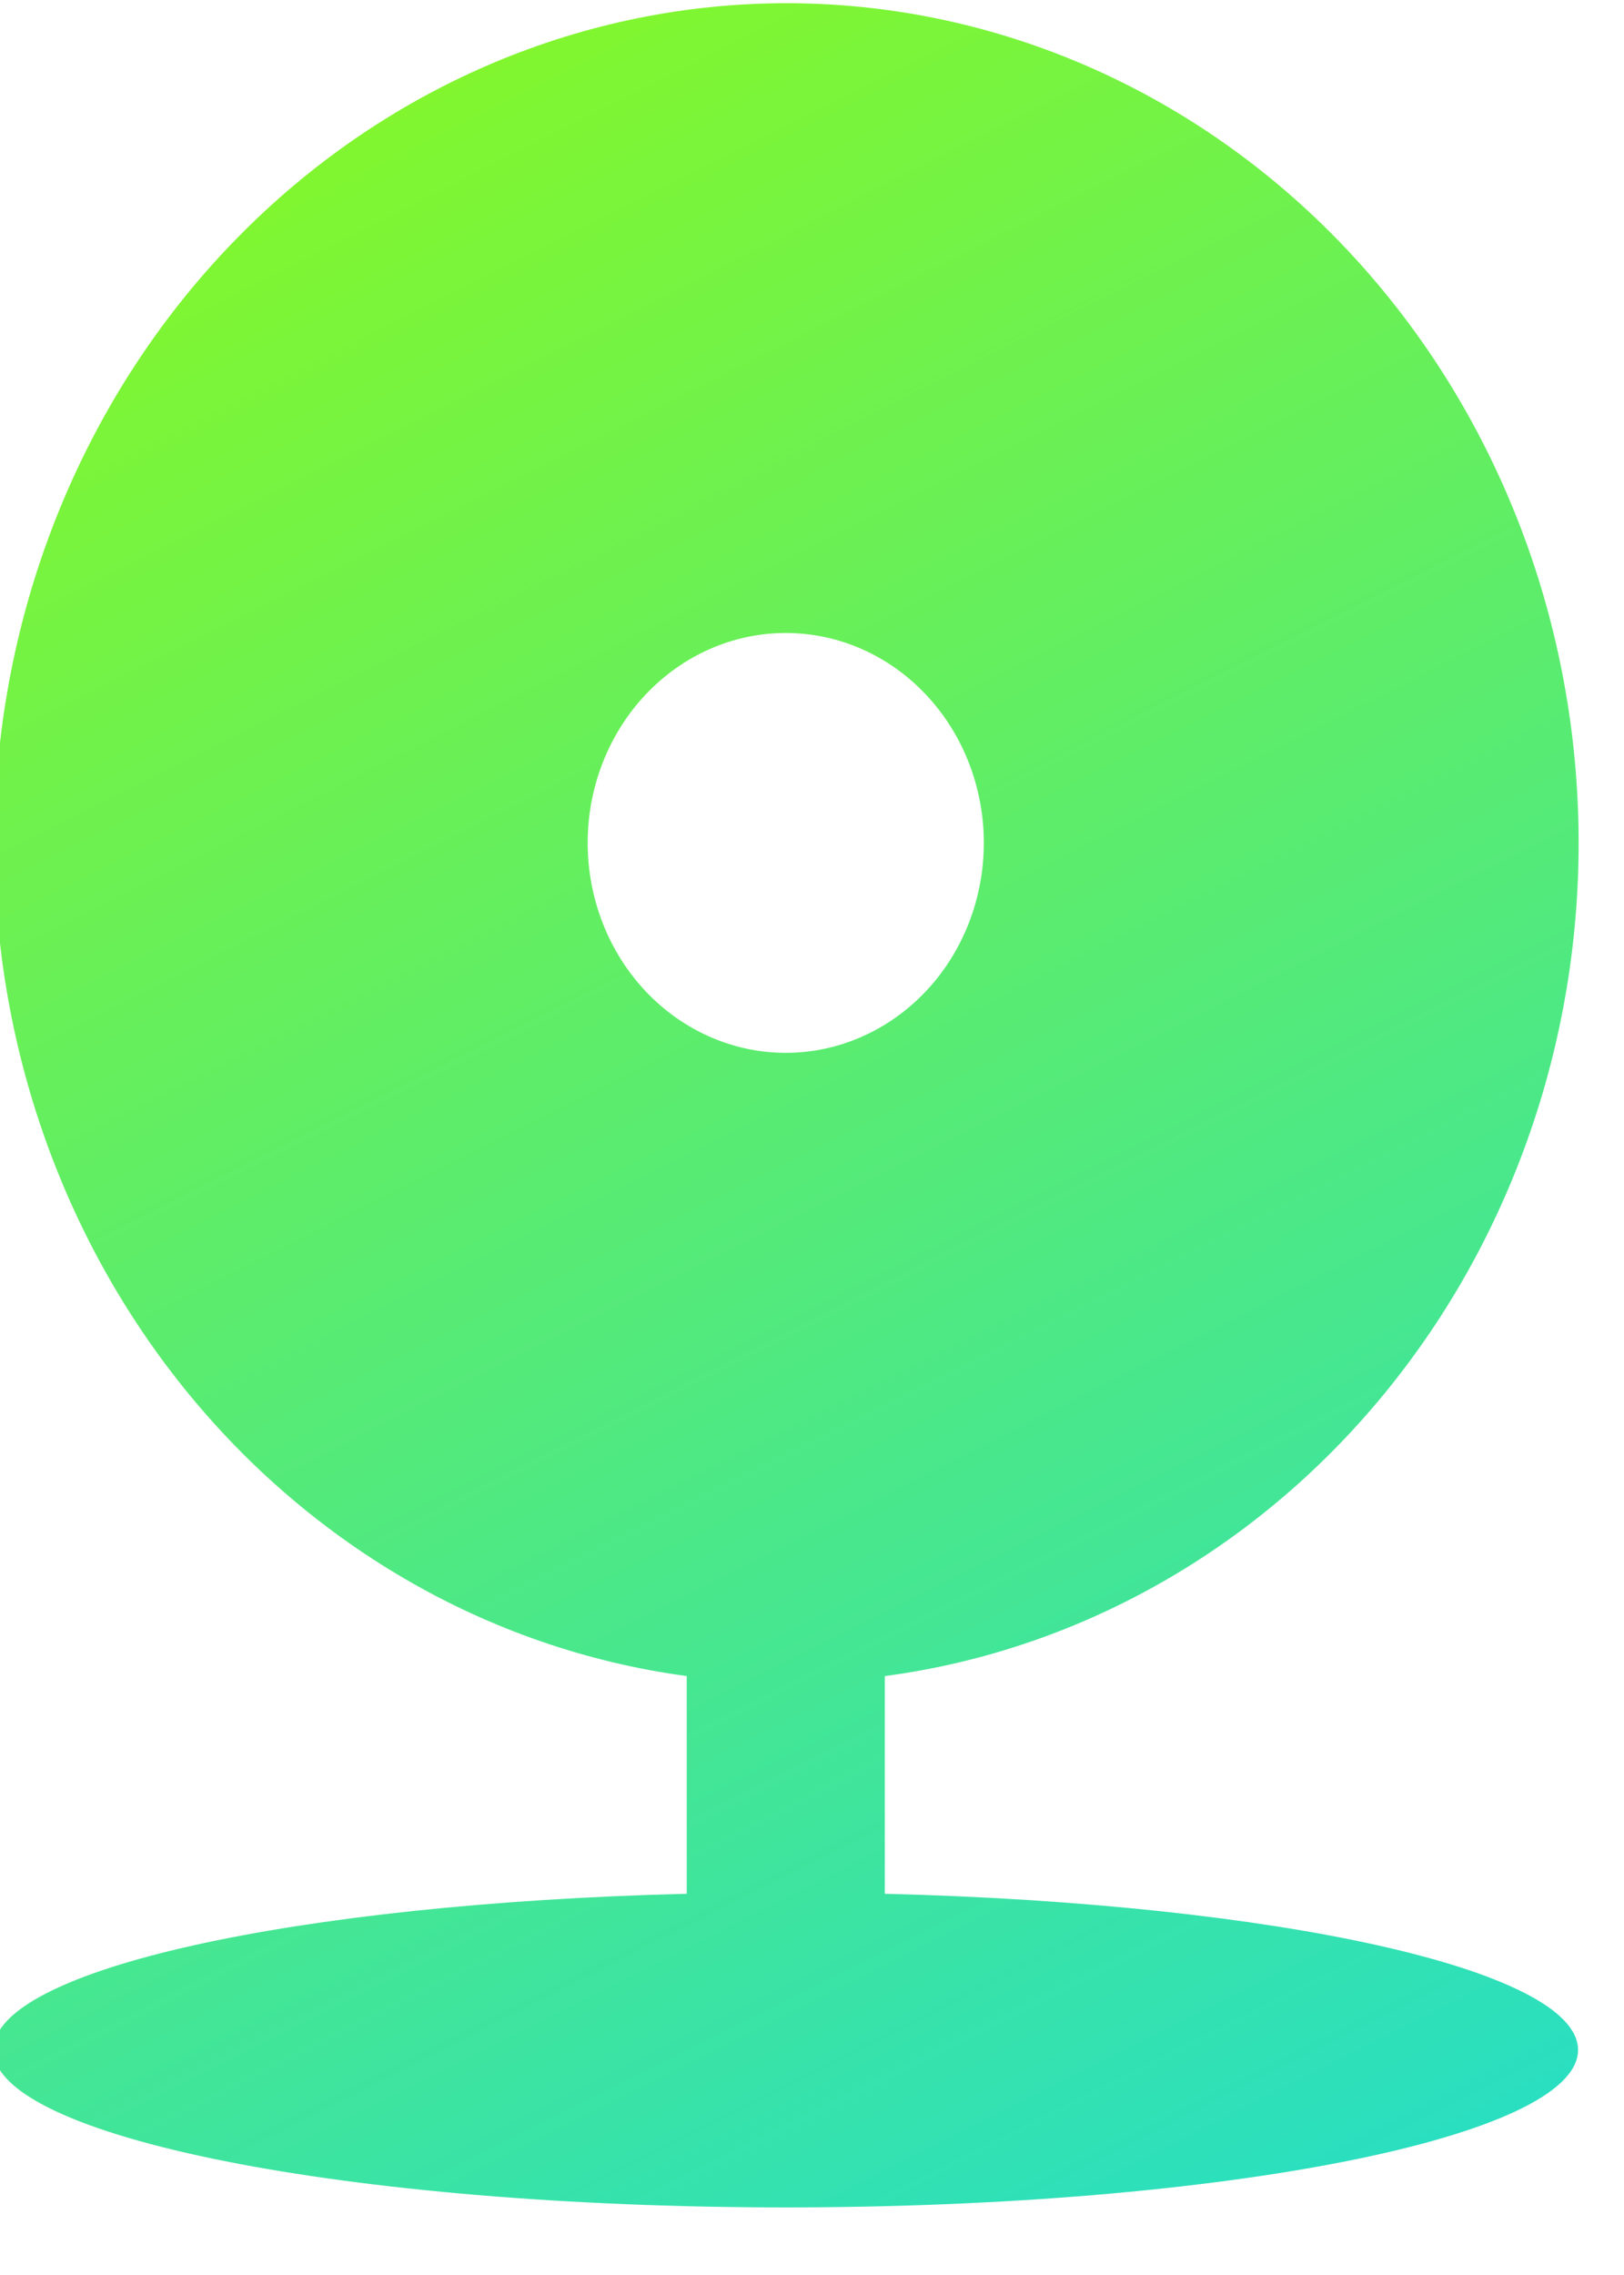 <svg width="30" height="42" viewBox="0 0 30 42" fill="none" xmlns="http://www.w3.org/2000/svg" xmlns:xlink="http://www.w3.org/1999/xlink">
<path d="M12.686,30.943C8.995,30.446 5.622,28.478 3.251,25.441C0.881,22.404 -0.309,18.525 -0.076,14.592C0.157,10.66 1.795,6.968 4.505,4.269C7.216,1.569 10.795,0.064 14.515,0.059C18.24,0.056 21.826,1.558 24.542,4.258C27.258,6.958 28.9,10.653 29.133,14.59C29.367,18.528 28.174,22.412 25.797,25.45C23.421,28.488 20.041,30.453 16.345,30.943L16.345,34.962C23.564,35.14 29.151,36.363 29.151,37.845C29.151,39.45 22.598,40.752 14.515,40.752C6.432,40.752 -0.121,39.45 -0.121,37.845C-0.121,36.363 5.466,35.14 12.686,34.962L12.686,30.943L12.686,30.943ZM14.515,19.437C15.486,19.437 16.416,19.028 17.102,18.302C17.789,17.575 18.174,16.589 18.174,15.561C18.174,14.533 17.789,13.548 17.102,12.821C16.416,12.094 15.486,11.686 14.515,11.686C13.545,11.686 12.614,12.094 11.928,12.821C11.242,13.548 10.856,14.533 10.856,15.561C10.856,16.589 11.242,17.575 11.928,18.302C12.614,19.028 13.545,19.437 14.515,19.437Z" fill="url(#pf_0_3205_4607)"/>
<defs>
<linearGradient id="pf_0_3205_4607" x1="-2.877" y1="-8.009" x2="26.923" y2="51.275" gradientUnits="userSpaceOnUse">
<stop stop-color="#9DFE00"/>
<stop offset="1" stop-color="#14D9E5"/>
</linearGradient>
</defs>
</svg>
